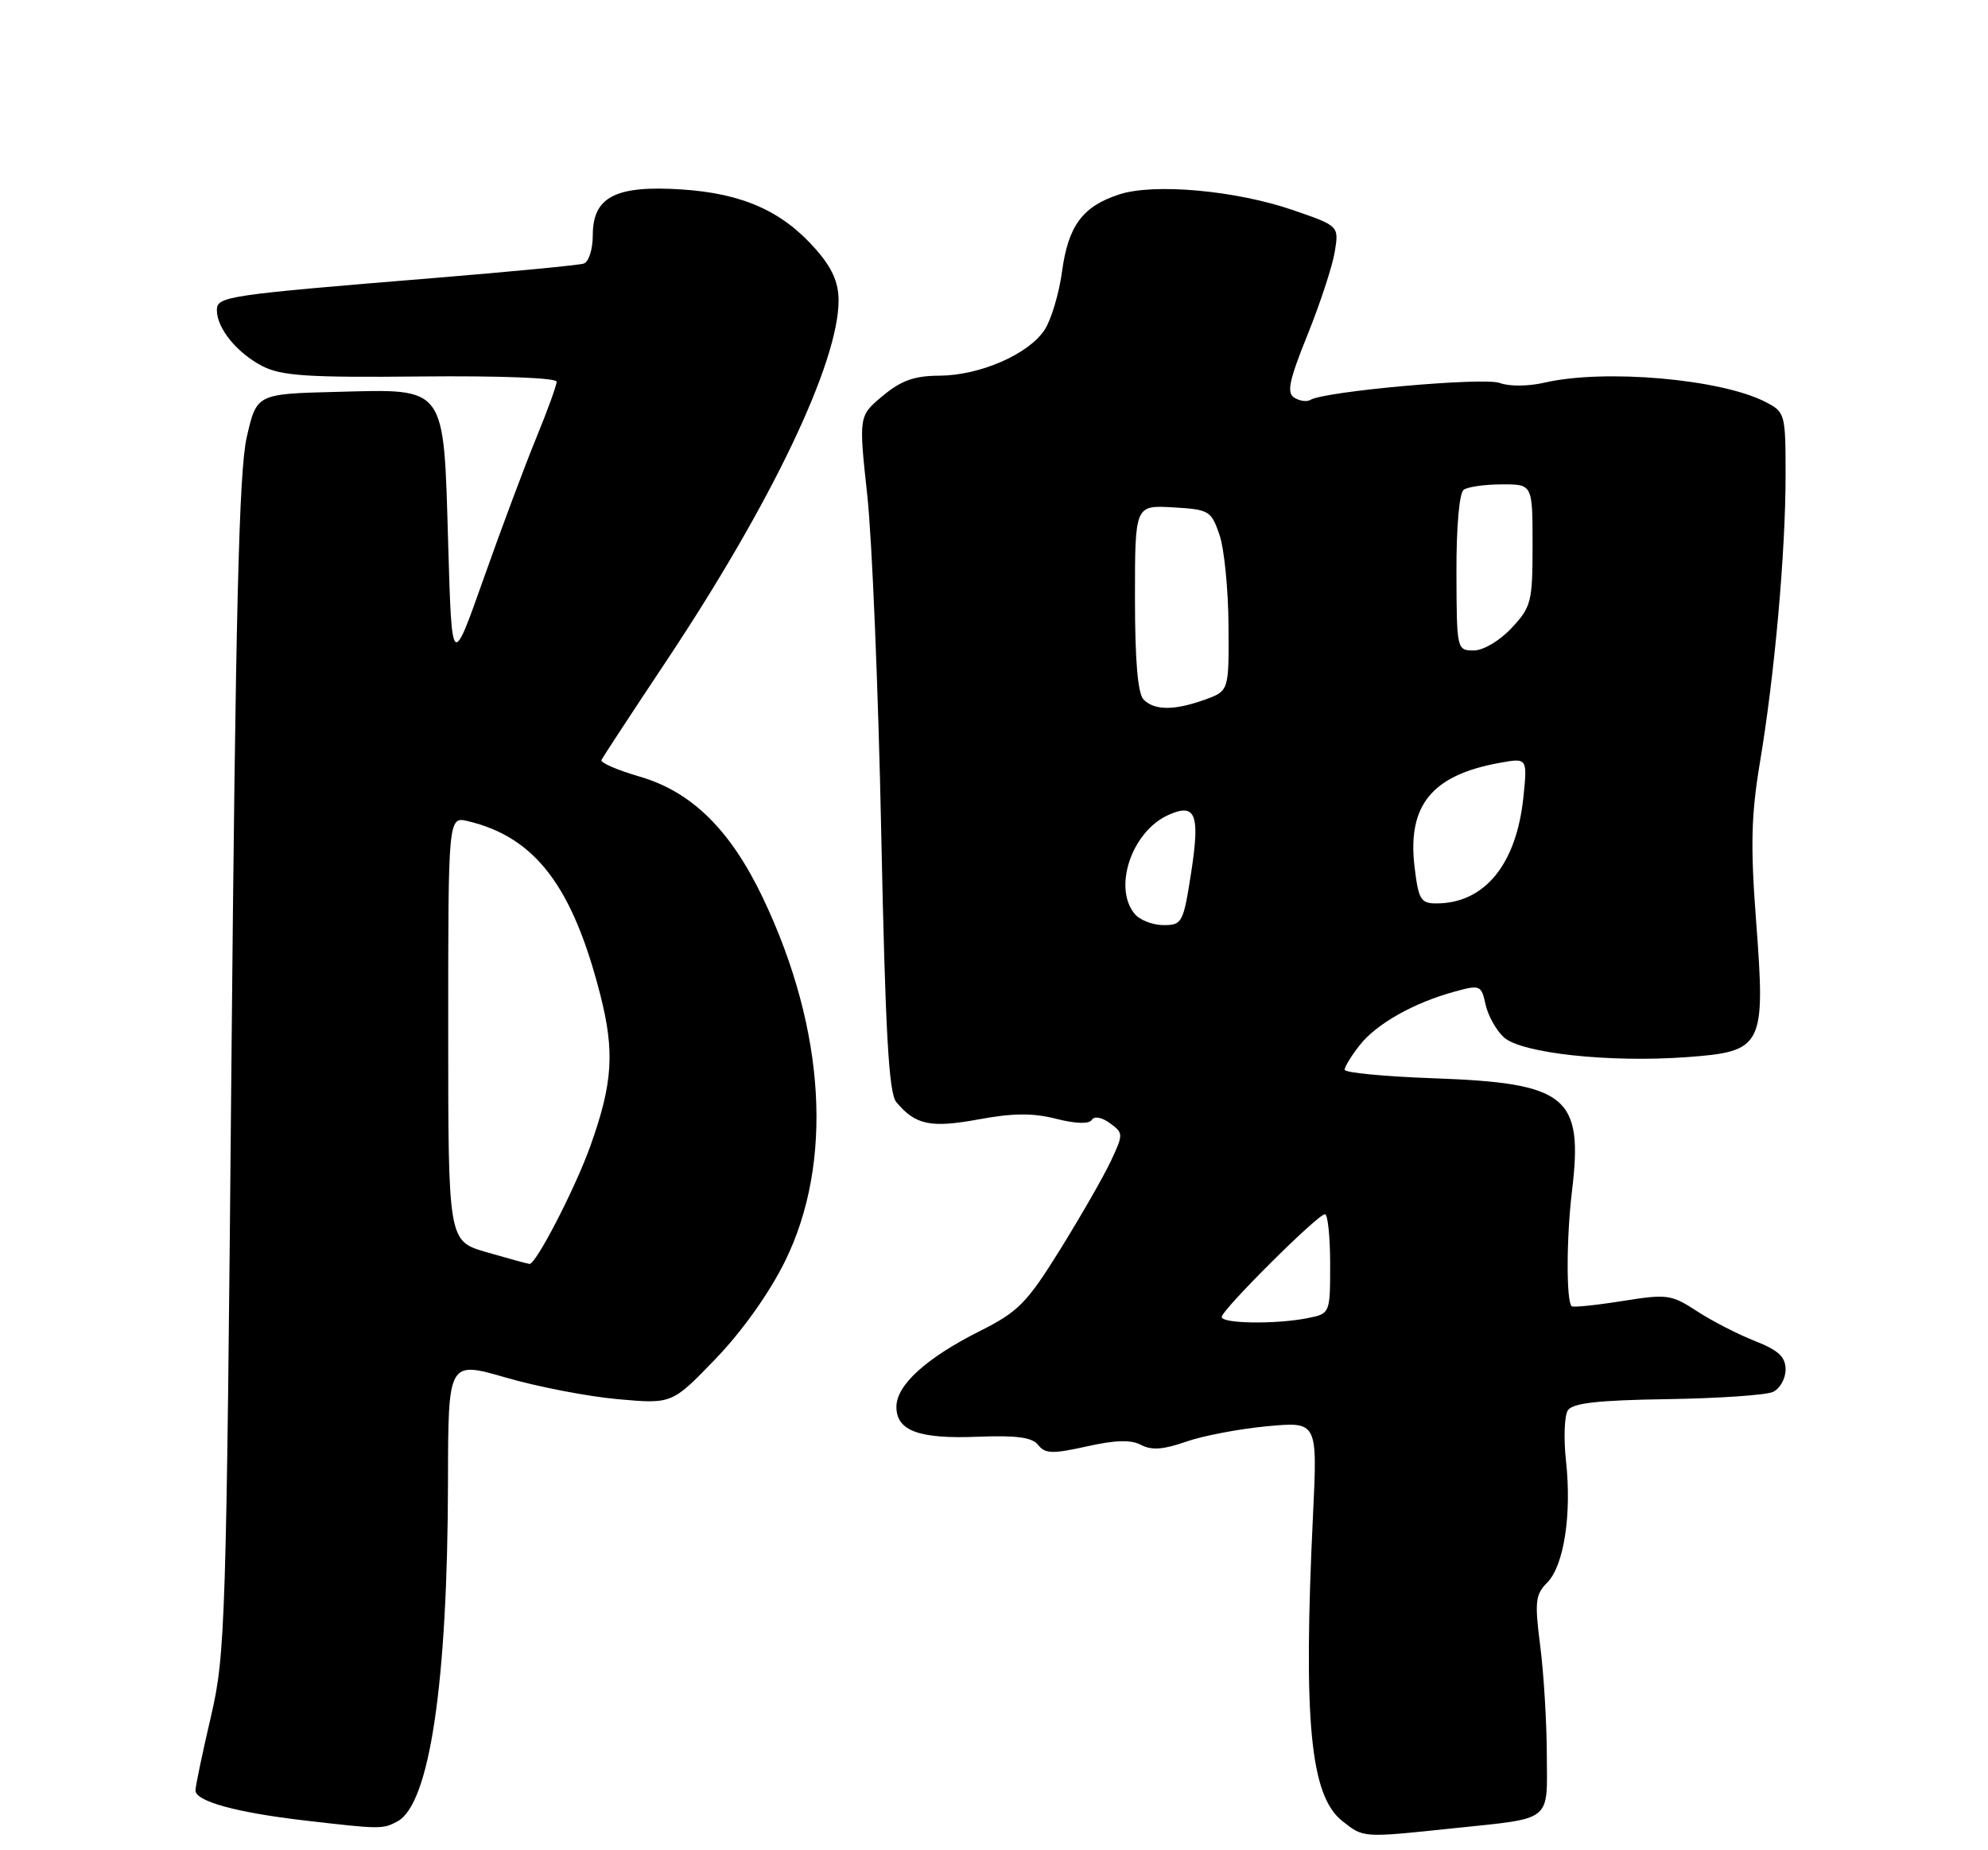 <?xml version="1.0" encoding="UTF-8" standalone="no"?>
<!DOCTYPE svg PUBLIC "-//W3C//DTD SVG 1.1//EN" "http://www.w3.org/Graphics/SVG/1.1/DTD/svg11.dtd" >
<svg xmlns="http://www.w3.org/2000/svg" xmlns:xlink="http://www.w3.org/1999/xlink" version="1.1" viewBox="0 0 275 256">
 <g >
 <path fill="currentColor"
d=" M 201.00 252.97 C 214.91 251.51 214.01 252.22 213.97 242.68 C 213.95 238.18 213.54 231.42 213.05 227.66 C 212.28 221.64 212.39 220.61 214.01 218.99 C 216.33 216.67 217.43 209.59 216.63 202.19 C 216.28 199.06 216.40 195.89 216.88 195.14 C 217.53 194.13 221.05 193.73 230.63 193.59 C 237.71 193.48 244.29 193.03 245.25 192.59 C 246.21 192.15 247.00 190.76 247.00 189.50 C 247.00 187.74 246.02 186.83 242.75 185.54 C 240.41 184.62 236.81 182.77 234.74 181.42 C 231.19 179.10 230.62 179.02 224.37 180.02 C 220.73 180.60 217.59 180.92 217.40 180.73 C 216.65 179.99 216.68 171.19 217.45 164.83 C 219.04 151.68 216.80 149.85 198.25 149.19 C 191.51 148.95 186.00 148.42 186.00 148.01 C 186.00 147.60 186.94 146.07 188.09 144.61 C 190.41 141.66 195.54 138.76 201.19 137.21 C 204.75 136.23 204.91 136.30 205.50 138.99 C 205.84 140.53 206.98 142.57 208.03 143.53 C 210.46 145.73 222.66 147.05 233.30 146.27 C 243.91 145.49 244.24 144.86 242.92 127.41 C 242.13 117.04 242.24 112.75 243.45 105.50 C 245.48 93.39 247.00 76.41 247.00 65.78 C 247.00 57.25 246.94 57.02 244.23 55.62 C 238.06 52.43 221.92 51.02 213.62 52.95 C 211.41 53.46 208.76 53.48 207.46 52.99 C 205.29 52.16 183.20 54.14 181.27 55.33 C 180.79 55.63 179.80 55.49 179.05 55.03 C 177.96 54.36 178.31 52.66 180.88 46.30 C 182.63 41.96 184.32 36.80 184.64 34.83 C 185.22 31.26 185.22 31.26 178.86 29.07 C 170.94 26.34 159.58 25.32 154.79 26.91 C 149.74 28.57 147.77 31.24 146.91 37.57 C 146.50 40.62 145.41 44.25 144.50 45.64 C 142.29 49.01 135.55 51.95 129.96 51.98 C 126.49 51.99 124.65 52.65 122.10 54.78 C 118.78 57.55 118.78 57.55 119.97 68.53 C 120.63 74.56 121.50 95.55 121.90 115.18 C 122.47 142.82 122.94 151.22 123.98 152.48 C 126.62 155.66 128.73 156.10 135.37 154.88 C 140.11 154.00 142.89 153.98 146.10 154.80 C 148.81 155.49 150.66 155.54 151.03 154.95 C 151.38 154.39 152.41 154.58 153.54 155.41 C 155.41 156.77 155.41 156.92 153.66 160.66 C 152.67 162.77 149.52 168.25 146.68 172.84 C 142.03 180.32 140.88 181.49 135.50 184.19 C 128.11 187.91 124.00 191.65 124.00 194.65 C 124.00 197.98 127.11 199.12 135.27 198.79 C 140.64 198.58 142.79 198.87 143.62 199.94 C 144.57 201.15 145.61 201.18 150.33 200.13 C 154.29 199.24 156.47 199.18 157.86 199.93 C 159.30 200.69 160.95 200.57 164.05 199.48 C 166.38 198.66 171.43 197.70 175.27 197.34 C 182.25 196.69 182.25 196.69 181.63 209.59 C 180.25 238.19 181.24 248.47 185.70 251.98 C 188.65 254.30 188.43 254.29 201.00 252.97 Z  M 54.98 252.01 C 59.43 249.63 61.93 232.81 61.97 204.90 C 62.00 188.30 62.00 188.30 69.96 190.60 C 74.33 191.87 81.30 193.22 85.43 193.59 C 92.96 194.27 92.96 194.27 98.98 188.02 C 102.64 184.22 106.41 178.93 108.57 174.55 C 115.31 160.92 114.22 142.54 105.58 124.34 C 101.08 114.86 95.71 109.55 88.48 107.45 C 85.41 106.56 83.03 105.53 83.20 105.16 C 83.36 104.80 87.39 98.65 92.15 91.50 C 106.73 69.59 116.00 50.18 116.00 41.57 C 116.00 39.07 115.10 37.04 112.84 34.48 C 108.22 29.21 102.72 26.76 94.27 26.21 C 85.14 25.62 82.00 27.24 82.00 32.55 C 82.00 34.48 81.44 36.25 80.75 36.47 C 80.06 36.69 70.72 37.59 60.00 38.47 C 31.18 40.83 30.00 41.01 30.00 42.92 C 30.00 45.42 32.77 48.83 36.28 50.65 C 38.93 52.01 42.53 52.25 58.22 52.09 C 69.06 51.98 77.00 52.28 77.00 52.81 C 77.00 53.31 75.73 56.82 74.17 60.61 C 72.62 64.40 69.35 73.12 66.92 80.00 C 62.50 92.50 62.50 92.50 62.00 75.35 C 61.35 53.11 61.88 53.83 46.57 54.22 C 35.50 54.50 35.50 54.50 34.13 60.50 C 33.06 65.17 32.59 84.52 32.01 147.50 C 31.31 224.83 31.18 228.91 29.18 237.50 C 28.02 242.45 27.06 247.05 27.04 247.71 C 26.99 249.22 32.65 250.78 42.18 251.89 C 52.62 253.10 52.93 253.11 54.98 252.01 Z  M 169.00 182.22 C 169.00 181.24 182.29 168.00 183.28 168.00 C 183.67 168.00 184.00 171.09 184.00 174.88 C 184.00 181.75 184.00 181.75 180.88 182.38 C 176.50 183.25 169.00 183.15 169.00 182.22 Z  M 156.96 126.45 C 153.94 122.81 156.55 115.07 161.58 112.78 C 165.40 111.04 166.03 112.62 164.77 120.75 C 163.69 127.68 163.53 128.00 160.94 128.00 C 159.46 128.00 157.66 127.30 156.96 126.45 Z  M 195.67 119.89 C 194.67 111.42 198.09 107.25 207.40 105.56 C 211.29 104.85 211.29 104.85 210.73 110.31 C 209.77 119.61 205.35 125.00 198.69 125.00 C 196.53 125.00 196.21 124.46 195.67 119.89 Z  M 158.20 96.80 C 157.39 95.99 157.00 91.41 157.00 82.75 C 157.00 69.90 157.00 69.90 162.25 70.20 C 167.26 70.49 167.55 70.66 168.69 74.00 C 169.35 75.92 169.91 81.57 169.94 86.55 C 170.00 95.60 170.00 95.60 166.68 96.80 C 162.46 98.32 159.72 98.32 158.20 96.80 Z  M 201.47 79.25 C 201.45 72.95 201.86 68.20 202.47 67.77 C 203.03 67.36 205.41 67.02 207.75 67.02 C 212.00 67.00 212.00 67.00 212.00 75.39 C 212.00 83.28 211.82 83.98 209.10 86.89 C 207.45 88.66 205.19 90.00 203.85 90.00 C 201.53 90.00 201.50 89.86 201.47 79.25 Z  M 67.25 173.24 C 62.00 171.71 62.00 171.71 62.00 142.34 C 62.00 112.96 62.00 112.96 64.75 113.62 C 74.04 115.85 79.19 122.61 83.03 137.61 C 85.05 145.51 84.77 149.88 81.67 158.55 C 79.59 164.39 74.10 175.02 73.24 174.88 C 72.83 174.82 70.14 174.08 67.25 173.24 Z "/>
</g>
</svg>